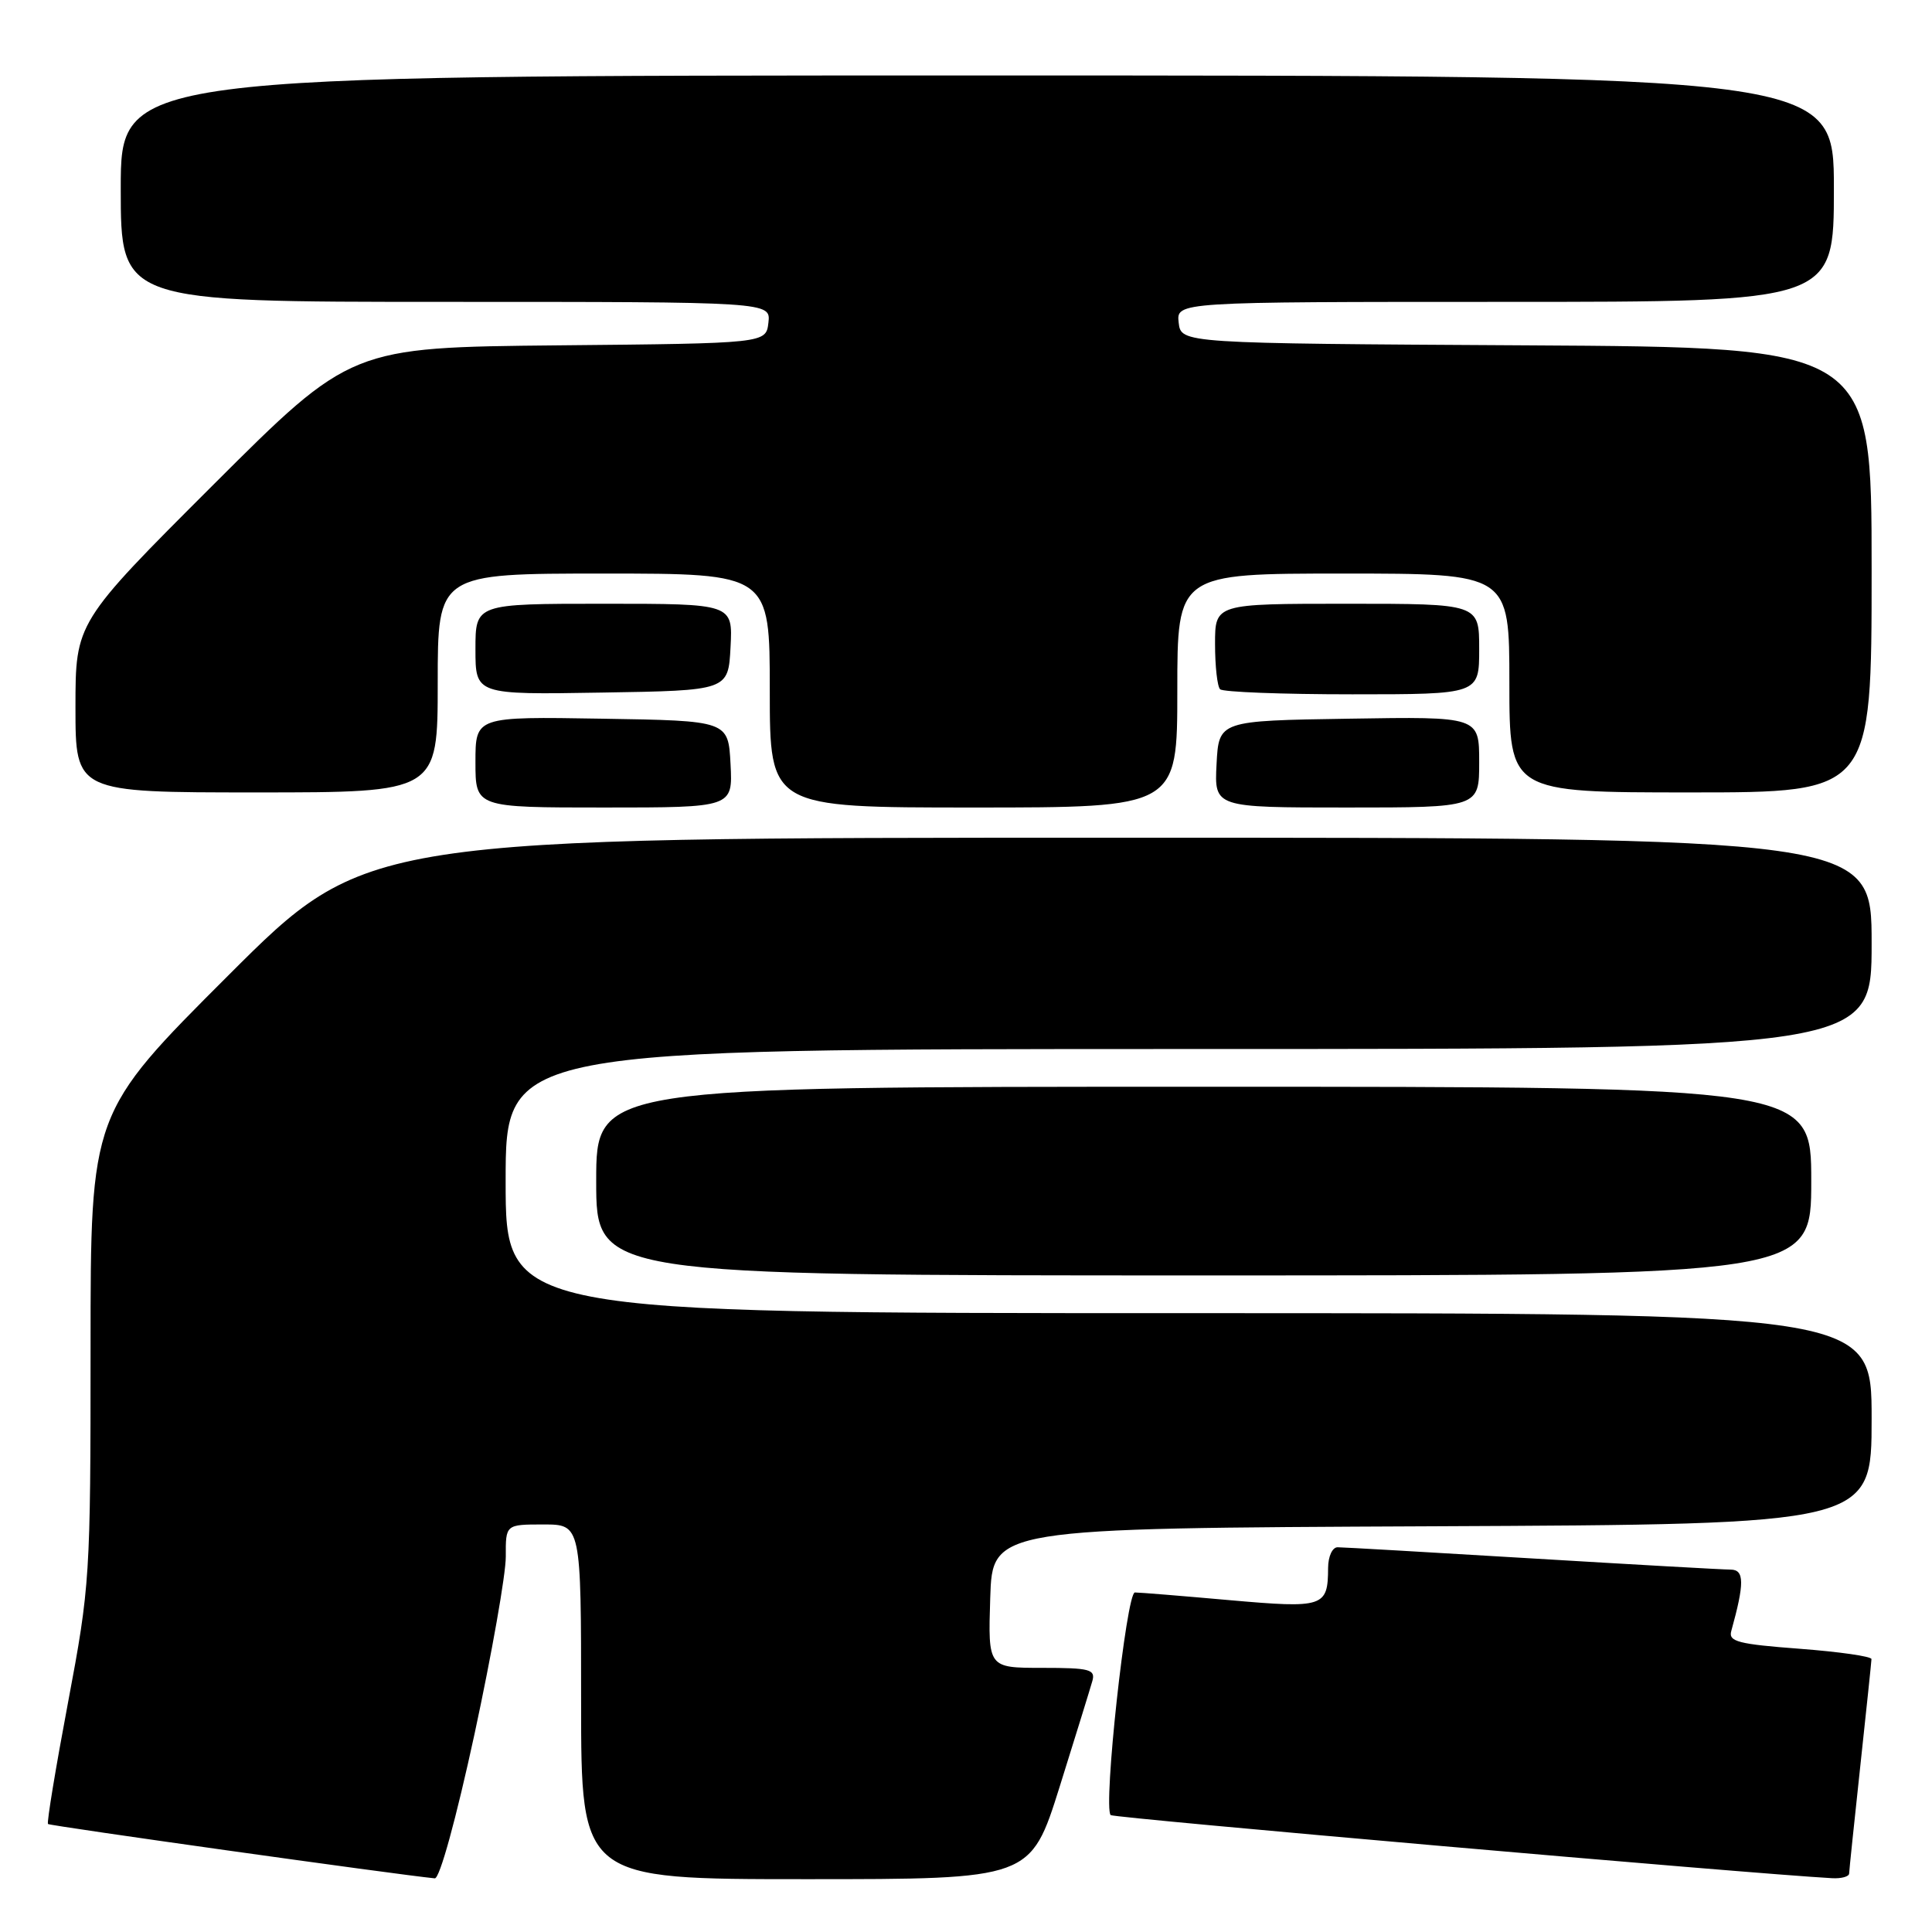 <?xml version="1.0" encoding="UTF-8" standalone="no"?>
<!DOCTYPE svg PUBLIC "-//W3C//DTD SVG 1.1//EN" "http://www.w3.org/Graphics/SVG/1.1/DTD/svg11.dtd" >
<svg xmlns="http://www.w3.org/2000/svg" xmlns:xlink="http://www.w3.org/1999/xlink" version="1.1" viewBox="0 0 256 256">
 <g >
 <path fill="currentColor"
d=" M 62.88 229.75 C 65.16 219.16 67.03 208.59 67.02 206.25 C 67.00 202.00 67.00 202.00 72.00 202.00 C 77.00 202.00 77.00 202.00 77.00 225.50 C 77.00 249.00 77.00 249.00 106.78 249.00 C 136.56 249.00 136.56 249.00 140.41 236.75 C 142.52 230.01 144.47 223.71 144.74 222.75 C 145.18 221.20 144.41 221.00 138.08 221.00 C 130.92 221.00 130.92 221.00 131.21 211.75 C 131.50 202.50 131.50 202.50 189.75 202.24 C 248.00 201.98 248.00 201.98 248.00 187.99 C 248.00 174.00 248.00 174.00 157.50 174.00 C 67.00 174.00 67.00 174.00 67.00 156.50 C 67.00 139.00 67.00 139.00 157.50 139.00 C 248.00 139.00 248.00 139.00 248.00 125.00 C 248.00 111.00 248.00 111.00 148.26 111.00 C 48.52 111.00 48.52 111.00 30.26 129.24 C 12.00 147.48 12.00 147.48 12.00 178.61 C 12.00 208.95 11.92 210.15 9.02 225.56 C 7.38 234.26 6.18 241.52 6.36 241.69 C 6.61 241.94 52.46 248.38 57.61 248.89 C 58.26 248.95 60.43 241.05 62.88 229.75 Z  M 245.02 248.25 C 245.03 247.84 245.70 241.43 246.50 234.00 C 247.30 226.57 247.97 220.20 247.98 219.84 C 247.99 219.48 243.71 218.87 238.47 218.47 C 230.34 217.86 229.01 217.52 229.40 216.13 C 231.16 209.79 231.15 208.00 229.33 207.98 C 228.32 207.98 216.47 207.31 203.00 206.50 C 189.53 205.69 177.94 205.02 177.25 205.02 C 176.55 205.01 175.99 206.22 175.98 207.75 C 175.96 212.95 175.41 213.13 162.93 212.03 C 156.64 211.47 151.00 211.01 150.38 211.01 C 149.25 211.00 146.15 239.49 147.17 240.51 C 147.56 240.89 231.70 248.26 242.75 248.87 C 243.99 248.94 245.01 248.66 245.02 248.25 Z  M 240.00 156.50 C 240.00 144.00 240.00 144.00 159.50 144.00 C 79.00 144.00 79.00 144.00 79.00 156.50 C 79.00 169.00 79.00 169.00 159.50 169.00 C 240.00 169.00 240.00 169.00 240.00 156.50 Z  M 96.80 101.25 C 96.50 95.50 96.50 95.50 79.75 95.23 C 63.00 94.95 63.00 94.95 63.00 100.98 C 63.00 107.00 63.00 107.00 80.05 107.00 C 97.10 107.00 97.10 107.00 96.80 101.25 Z  M 156.00 91.50 C 156.00 76.00 156.00 76.00 178.00 76.00 C 200.00 76.00 200.00 76.00 200.00 90.50 C 200.00 105.00 200.00 105.00 224.00 105.00 C 248.00 105.00 248.00 105.00 248.00 75.51 C 248.00 46.02 248.00 46.02 202.25 45.76 C 156.50 45.50 156.50 45.50 156.18 42.75 C 155.87 40.00 155.87 40.00 199.43 40.00 C 243.00 40.00 243.00 40.00 243.00 25.00 C 243.00 10.00 243.00 10.00 129.50 10.00 C 16.00 10.00 16.00 10.00 16.00 25.00 C 16.00 40.00 16.00 40.00 59.07 40.00 C 102.13 40.00 102.13 40.00 101.82 42.75 C 101.50 45.50 101.50 45.50 74.00 45.76 C 46.50 46.03 46.50 46.03 28.25 64.25 C 10.00 82.48 10.00 82.48 10.00 93.74 C 10.00 105.00 10.00 105.00 34.00 105.00 C 58.00 105.00 58.00 105.00 58.00 90.50 C 58.00 76.00 58.00 76.00 80.00 76.00 C 102.00 76.00 102.00 76.00 102.00 91.50 C 102.00 107.00 102.00 107.00 129.00 107.00 C 156.00 107.00 156.00 107.00 156.00 91.50 Z  M 196.00 100.98 C 196.00 94.95 196.00 94.95 178.75 95.23 C 161.50 95.50 161.50 95.50 161.20 101.25 C 160.90 107.00 160.90 107.00 178.45 107.00 C 196.00 107.00 196.00 107.00 196.00 100.98 Z  M 96.80 85.75 C 97.10 80.00 97.10 80.00 80.05 80.00 C 63.00 80.00 63.00 80.00 63.00 86.02 C 63.00 92.05 63.00 92.05 79.75 91.77 C 96.50 91.50 96.50 91.50 96.80 85.75 Z  M 196.00 86.00 C 196.00 80.00 196.00 80.00 178.50 80.00 C 161.00 80.00 161.00 80.00 161.00 85.33 C 161.00 88.27 161.30 90.97 161.67 91.33 C 162.03 91.70 169.91 92.00 179.17 92.00 C 196.00 92.00 196.00 92.00 196.00 86.00 Z "/>
</g>
</svg>